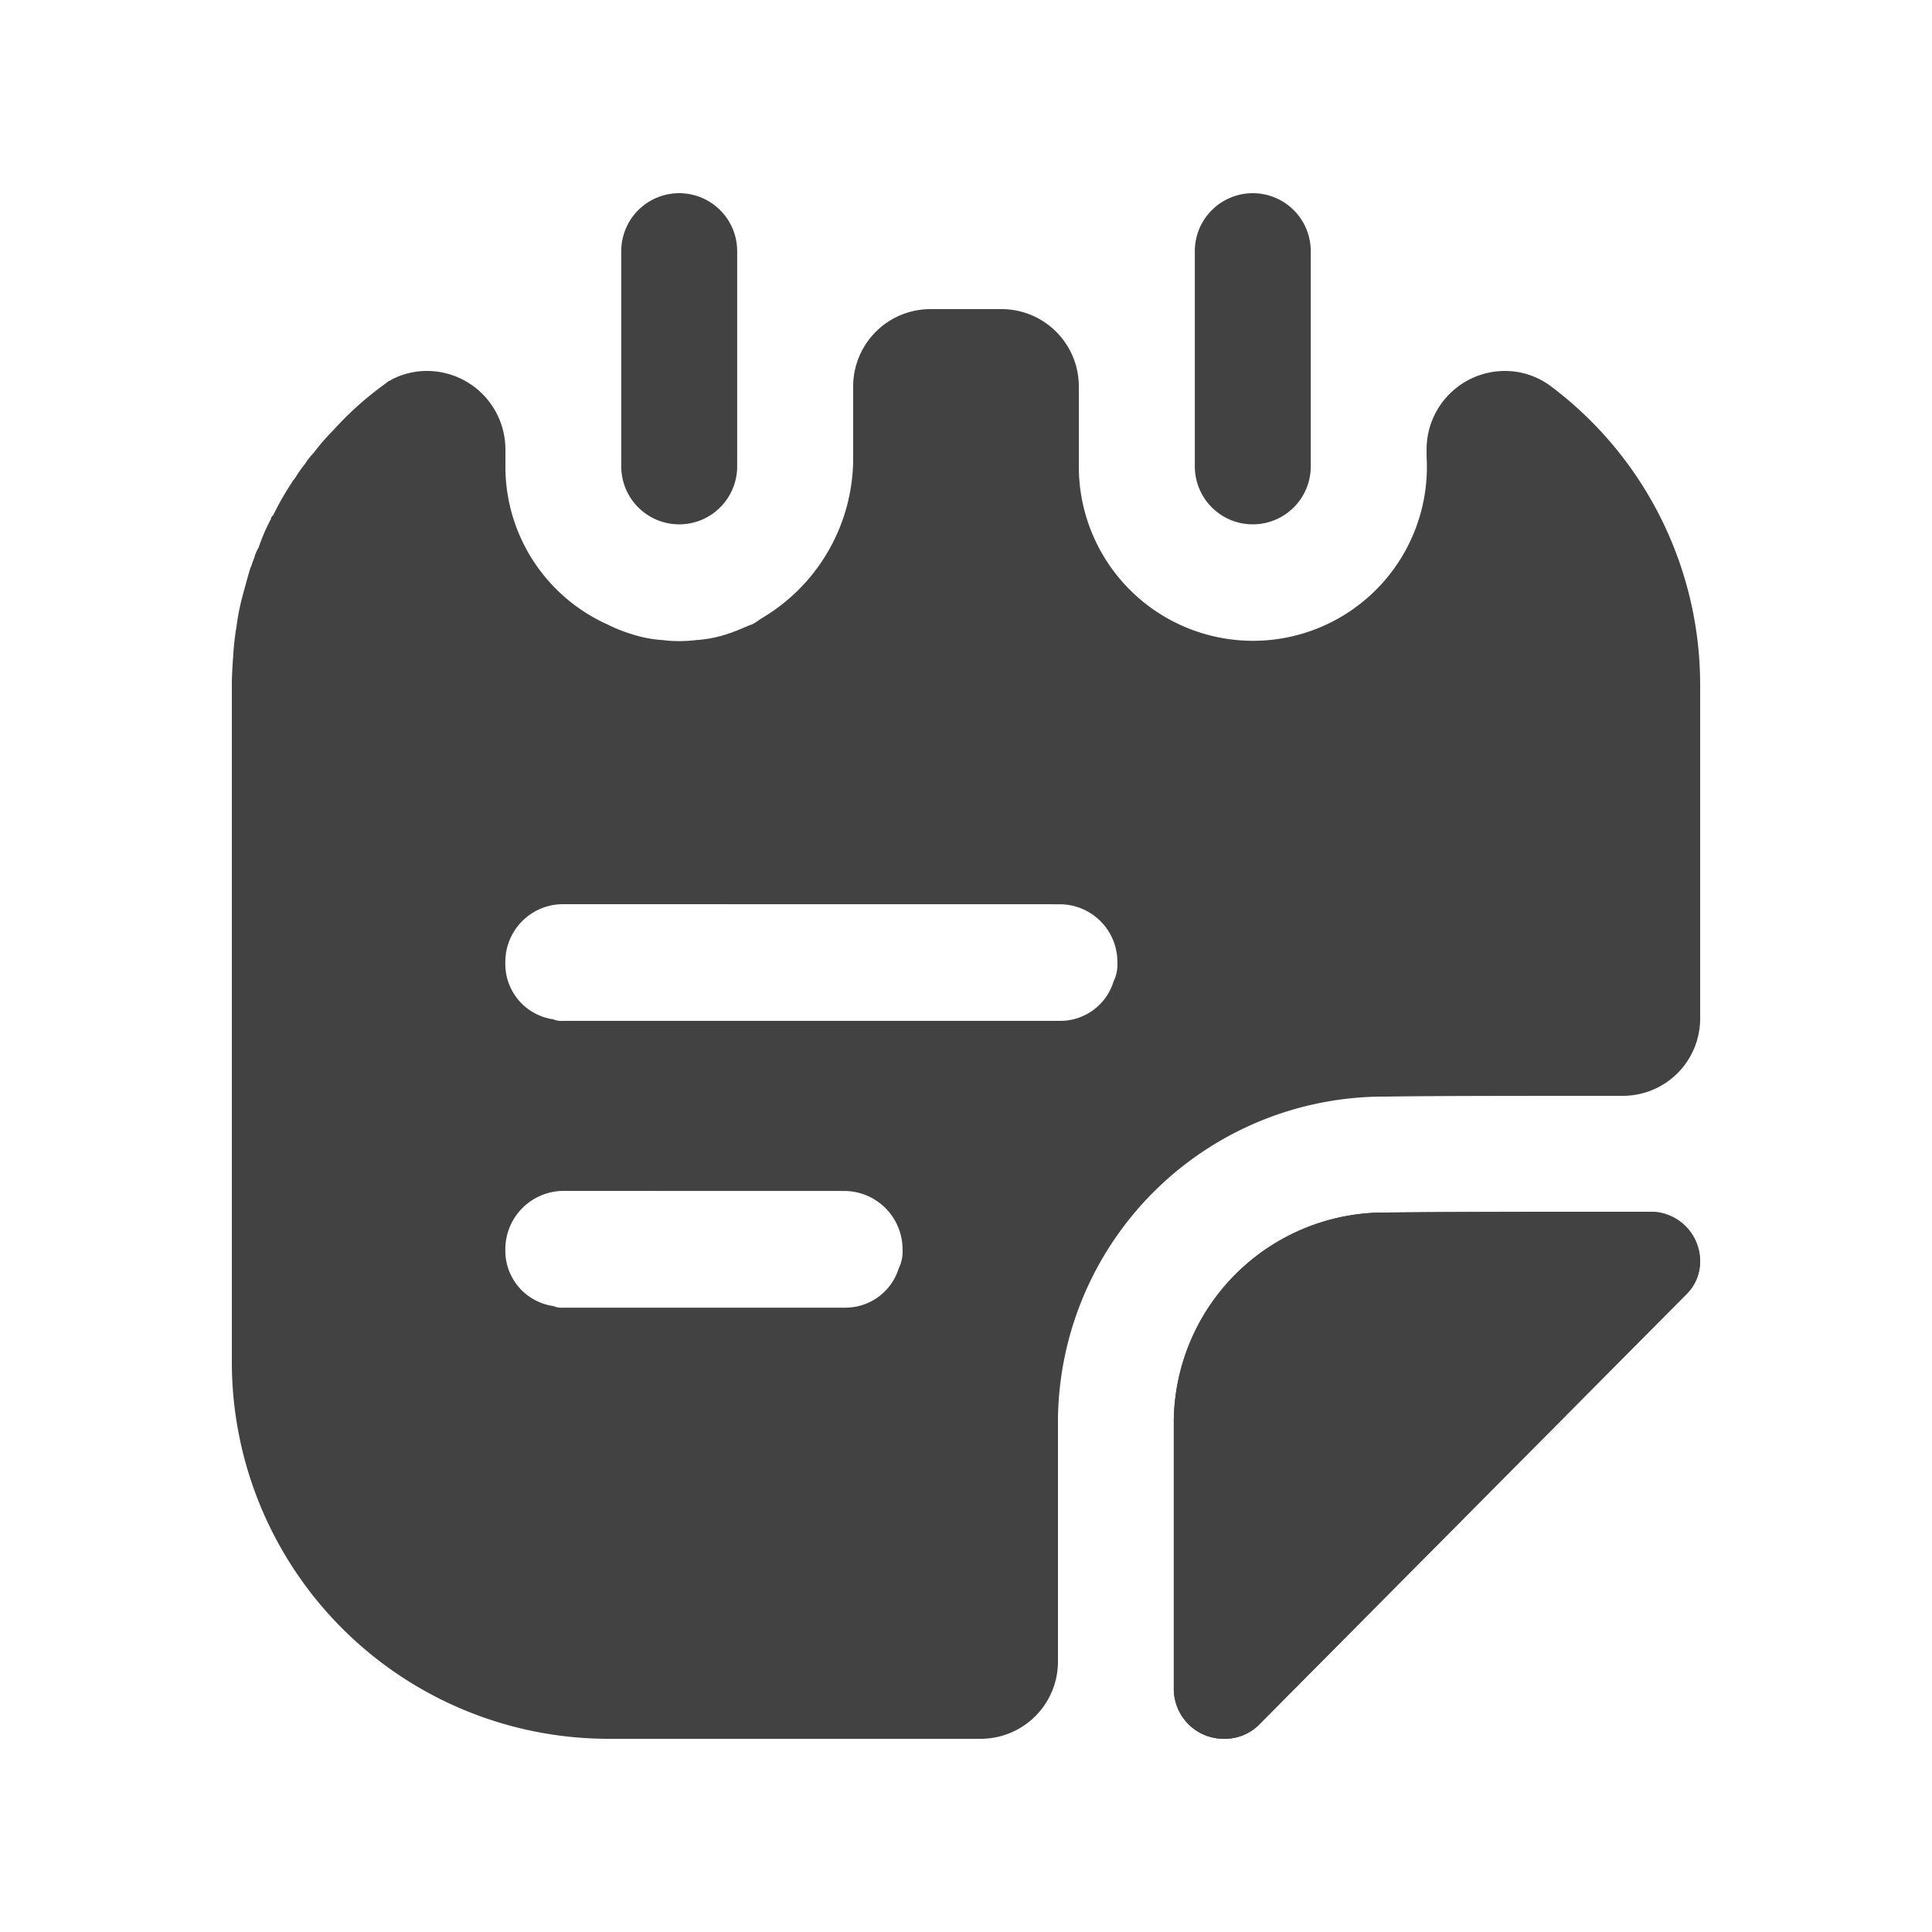 <?xml version="1.0" standalone="no"?><!DOCTYPE svg PUBLIC "-//W3C//DTD SVG 1.1//EN" "http://www.w3.org/Graphics/SVG/1.1/DTD/svg11.dtd"><svg t="1666595689929" class="icon" viewBox="0 0 1024 1024" version="1.1" xmlns="http://www.w3.org/2000/svg" p-id="3603" xmlns:xlink="http://www.w3.org/1999/xlink" width="16" height="16"><path d="M329.277 247.398V133.12a30.72 30.72 0 0 1 61.44 0v113.869a30.72 30.72 0 1 1-61.44 0.41z" fill="#424242" p-id="3604"></path><path d="M633.283 247.398V133.12a30.72 30.72 0 1 1 61.44 0v113.869a30.72 30.72 0 1 1-61.44 0.41zM893.706 686.08l-225.69 227.328a25.764 25.764 0 0 1-19.251 8.192 26.46 26.46 0 0 1-26.624-26.214v-143.36a111.739 111.739 0 0 1 113.05-109.363c38.912-0.41 92.979-0.41 139.264-0.41a26.214 26.214 0 0 1 26.624 26.214 24.166 24.166 0 0 1-7.373 17.613z" fill="#424242" p-id="3605"></path><path d="M893.706 686.08l-225.69 227.328a25.764 25.764 0 0 1-19.251 8.192 26.46 26.46 0 0 1-26.624-26.214v-143.36a111.739 111.739 0 0 1 113.05-109.363c38.912-0.41 92.979-0.41 139.264-0.41a26.214 26.214 0 0 1 26.624 26.214 24.166 24.166 0 0 1-7.373 17.613z" fill="#424242" p-id="3606"></path><path d="M519.782 921.6H322.355A199.721 199.721 0 0 1 122.88 722.125V363.315c0-5.734 0.41-11.551 0.819-17.203a134.267 134.267 0 0 1 1.638-13.926 122.266 122.266 0 0 1 3.686-18.022l0.205-0.819c1.147-4.096 2.294-8.479 3.482-12.288a20.193 20.193 0 0 0 1.024-2.662 20.234 20.234 0 0 1 1.024-2.662l0.41-1.475a24.166 24.166 0 0 1 1.925-4.096 97.976 97.976 0 0 1 6.554-15.155c0-0.819 0.41-1.229 1.229-2.048a143.36 143.36 0 0 1 9.83-17.203 6.062 6.062 0 0 1 1.27-1.802 30.065 30.065 0 0 0 1.475-2.253 57.999 57.999 0 0 1 4.096-5.652 38.707 38.707 0 0 1 4.383-5.693l1.597-1.966a108.503 108.503 0 0 1 9.011-10.24 172.728 172.728 0 0 1 25.395-23.101c1.311-1.024 2.867-2.089 4.096-3.113h0.41a2.089 2.089 0 0 1 0.614-0.41 2.13 2.13 0 0 0 0.614-0.41 40.428 40.428 0 0 1 18.473-4.506A41.615 41.615 0 0 1 267.878 237.978v9.421a91.668 91.668 0 0 0 54.067 83.558 78.152 78.152 0 0 0 12.288 4.956 67.297 67.297 0 0 0 16.015 3.277h0.41a73.236 73.236 0 0 0 18.842 0h0.41a66.519 66.519 0 0 0 15.974-3.277 6.267 6.267 0 0 1 1.188-0.41 5.366 5.366 0 0 0 1.229-0.451c3.564-1.311 6.554-2.621 9.011-3.686a0.573 0.573 0 0 0 0.451-0.205 0.532 0.532 0 0 1 0.41 0 29.409 29.409 0 0 0 4.874-3.072 98.591 98.591 0 0 0 49.152-86.016V204.8a40.96 40.96 0 0 1 40.96-40.96h37.683a40.96 40.96 0 0 1 40.96 40.96v42.598a92.324 92.324 0 0 0 92.201 92.242A92.16 92.16 0 0 0 756.122 242.074v-4.096a41.574 41.574 0 0 1 41.615-41.37 40.673 40.673 0 0 1 24.371 8.192A197.878 197.878 0 0 1 901.12 363.315v176.538a40.96 40.96 0 0 1-40.96 40.96c-50.749 0-103.219 0-124.928 0.41a172.892 172.892 0 0 0-174.49 170.844V880.64a40.96 40.96 0 0 1-40.96 40.96z m-221.184-290.406a30.966 30.966 0 0 0-30.761 31.13 29.614 29.614 0 0 0 25.395 29.901 11.018 11.018 0 0 0 5.325 0.86h149.135a29.573 29.573 0 0 0 28.672-20.89 19.907 19.907 0 0 0 2.007-9.83 30.966 30.966 0 0 0-30.72-31.13z m0-151.962a30.597 30.597 0 0 0-30.761 31.13 29.614 29.614 0 0 0 25.395 29.901 11.469 11.469 0 0 0 5.325 0.819h262.963a29.532 29.532 0 0 0 28.672-20.849 19.907 19.907 0 0 0 2.048-9.83 30.597 30.597 0 0 0-30.72-31.13z" fill="#424242" p-id="3607"></path></svg>